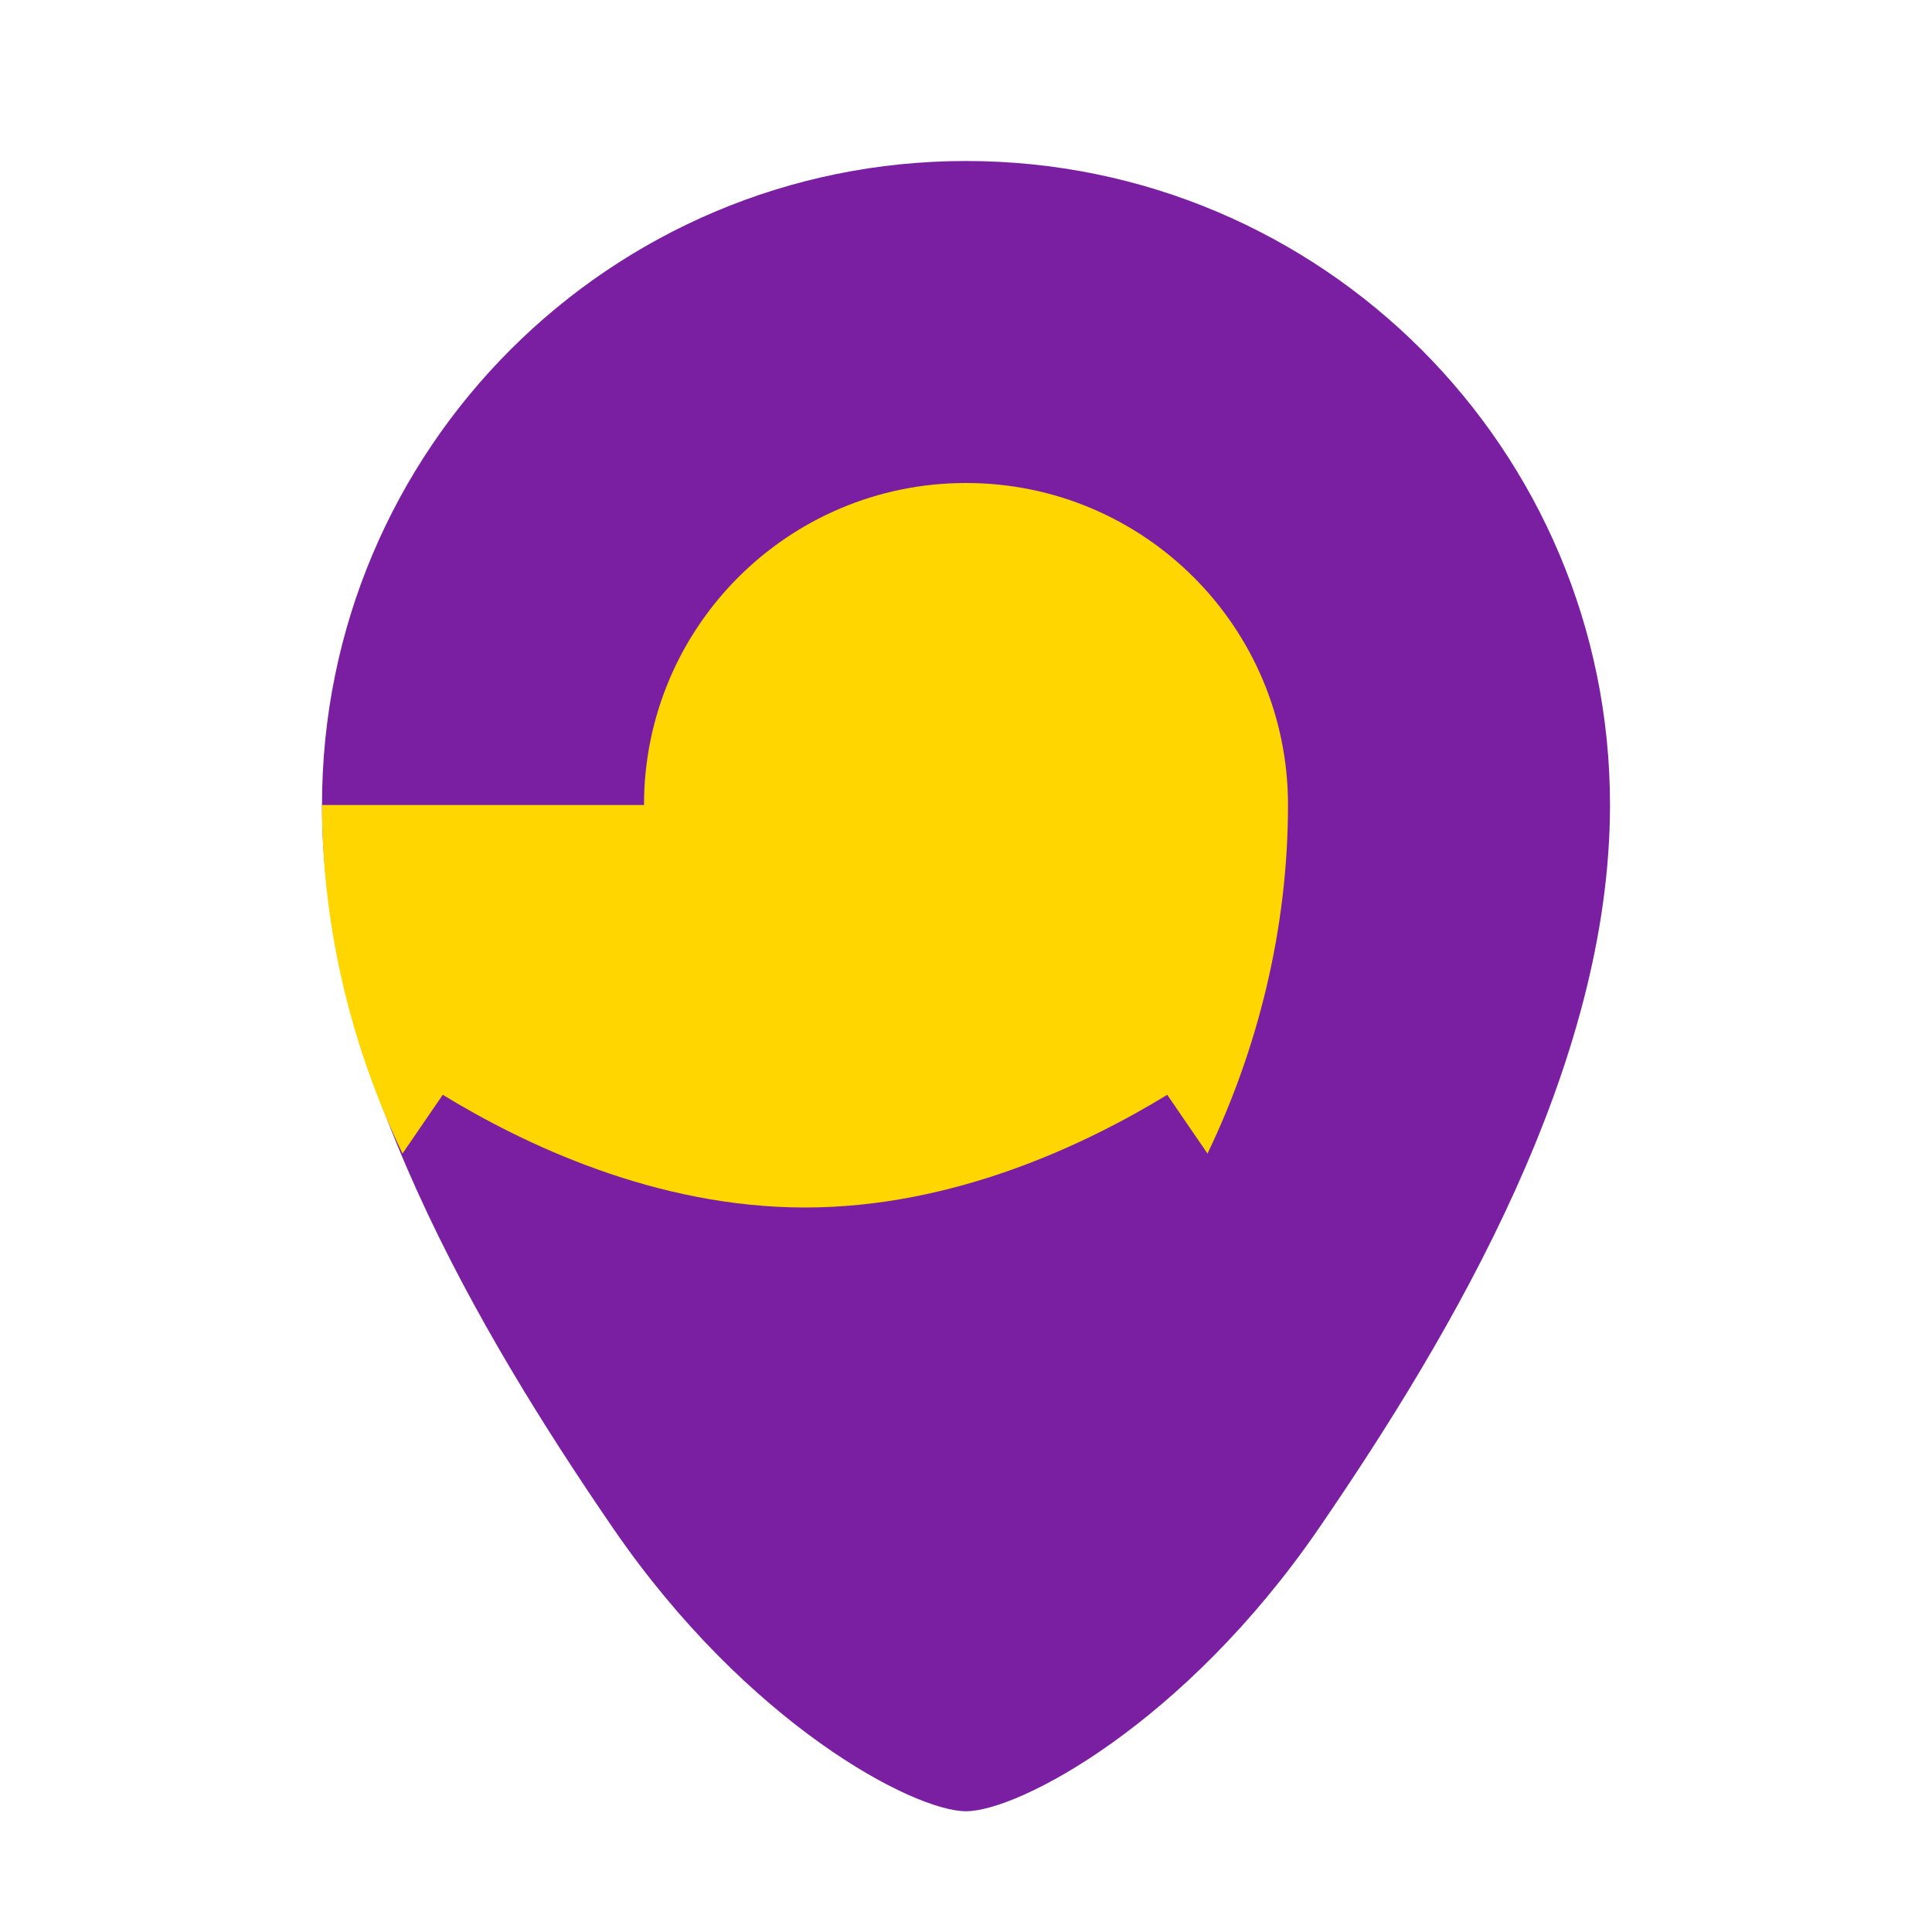 <!-- SVG for bat loading animation -->
<svg width="24" height="24" viewBox="0 0 24 24" xmlns="http://www.w3.org/2000/svg">
  <path d="M12 2C7.58 2 4 5.58 4 10C4 13.24 5.94 16.54 7.62 18.99C9.29 21.42 11.35 22.5 12 22.5C12.65 22.5 14.71 21.42 16.38 18.99C18.06 16.54 20 13.24 20 10C20 5.58 16.42 2 12 2Z" fill="#7b1fa2"/>
  <path d="M4 10C4 11.55 4.38 13.04 5 14.33L5.5 13.6C6.5 14.21 8.14 15 10 15C11.86 15 13.5 14.21 14.5 13.6L15 14.33C15.62 13.04 16 11.55 16 10C16 7.79 14.21 6 12 6C9.79 6 8 7.79 8 10Z" fill="#ffd600"/>
</svg>